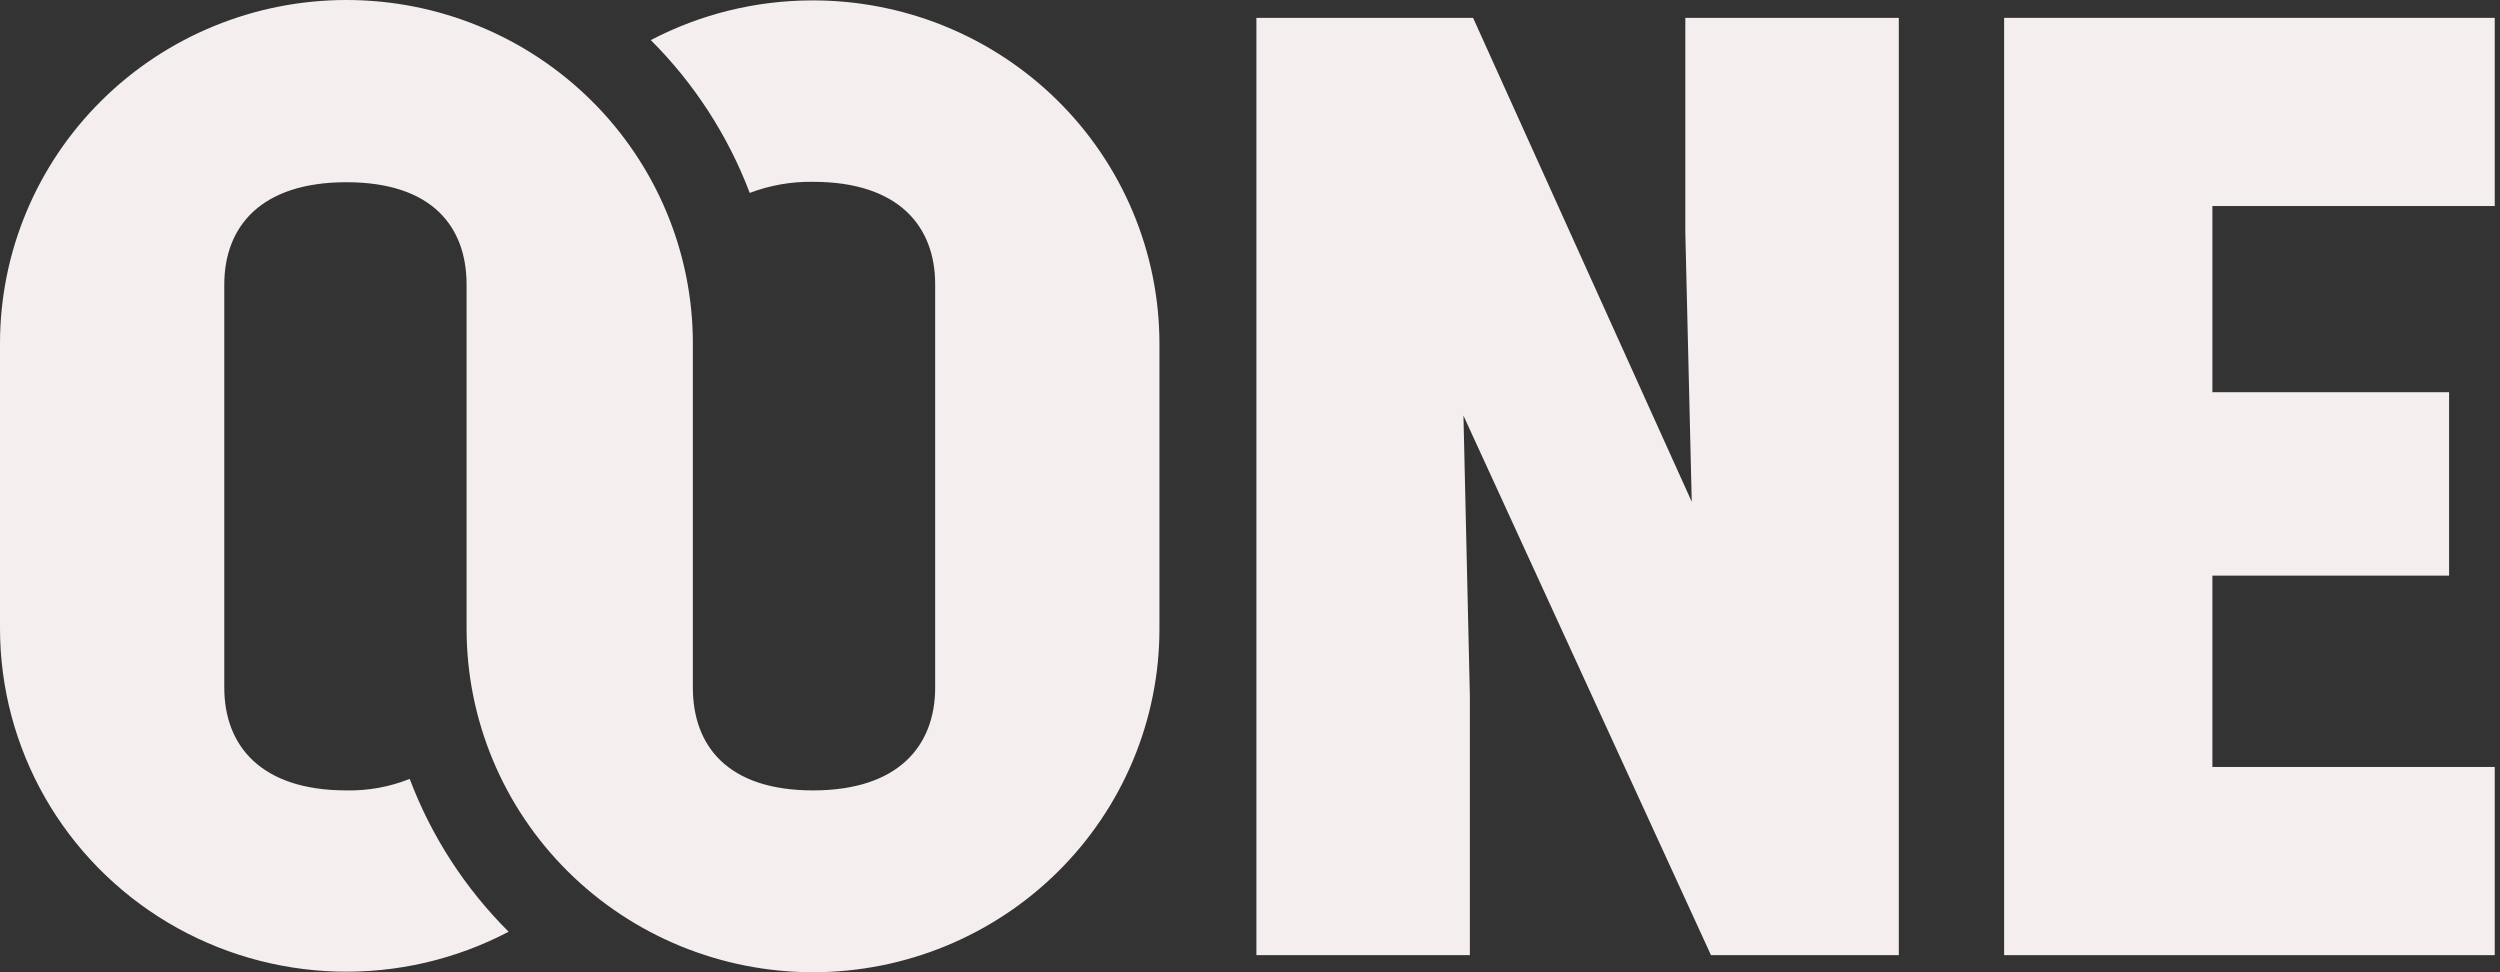 <svg width="180" height="70" viewBox="0 0 180 70" fill="none" xmlns="http://www.w3.org/2000/svg">
  <rect x="0" y="0" width="180" height="70" fill="#333333" stroke="none"/>
  <path d="M136.714 1.285V68.77H123.19L105.369 29.926L105.83 50.077V68.77H90.461V1.285H106.061L121.806 36.128L121.344 16.777V1.285H136.714Z" fill="#F5EEEE"/>
  <path d="M144.297 1.285H179.621V14.834H159.292V28.239H176.334V41.445H159.292V55.222H179.621V68.77H144.297V1.285Z" fill="#F5EEEE"/>
  <path d="M58.393 0.029C54.372 0.046 50.414 1.026 46.858 2.887C49.99 6.015 52.417 9.766 53.981 13.891C55.434 13.338 56.98 13.066 58.537 13.091C64.708 13.091 67.332 16.292 67.332 20.465V49.506C67.332 53.679 64.708 56.909 58.537 56.909C52.366 56.909 49.886 53.679 49.886 49.506V24.724C49.886 21.477 49.241 18.262 47.987 15.263C46.734 12.263 44.897 9.537 42.58 7.242C40.264 4.946 37.514 3.124 34.488 1.882C31.462 0.639 28.218 0 24.943 0C21.667 0 18.424 0.639 15.398 1.882C12.371 3.124 9.622 4.946 7.306 7.242C4.989 9.537 3.152 12.263 1.899 15.263C0.645 18.262 -2.76109e-07 21.477 0 24.724V45.247C0.002 49.51 1.115 53.7 3.233 57.411C5.35 61.121 8.4 64.226 12.085 66.424C15.77 68.621 19.966 69.837 24.266 69.953C28.565 70.069 32.821 69.081 36.621 67.085C33.484 63.961 31.056 60.209 29.499 56.08C28.052 56.659 26.503 56.941 24.943 56.909C18.772 56.909 16.148 53.679 16.148 49.506V20.494C16.148 16.321 18.772 13.12 24.943 13.12C31.114 13.12 33.594 16.321 33.594 20.494V35.014V45.276C33.594 51.833 36.222 58.122 40.899 62.758C45.577 67.395 51.922 70 58.537 70C65.152 70 71.496 67.395 76.174 62.758C80.852 58.122 83.48 51.833 83.48 45.276V24.753C83.48 21.494 82.83 18.267 81.567 15.258C80.305 12.249 78.455 9.517 76.123 7.219C73.792 4.922 71.025 3.103 67.982 1.869C64.939 0.635 61.68 0.01 58.393 0.029V0.029Z" fill="#F5EEEE"/>
</svg>
